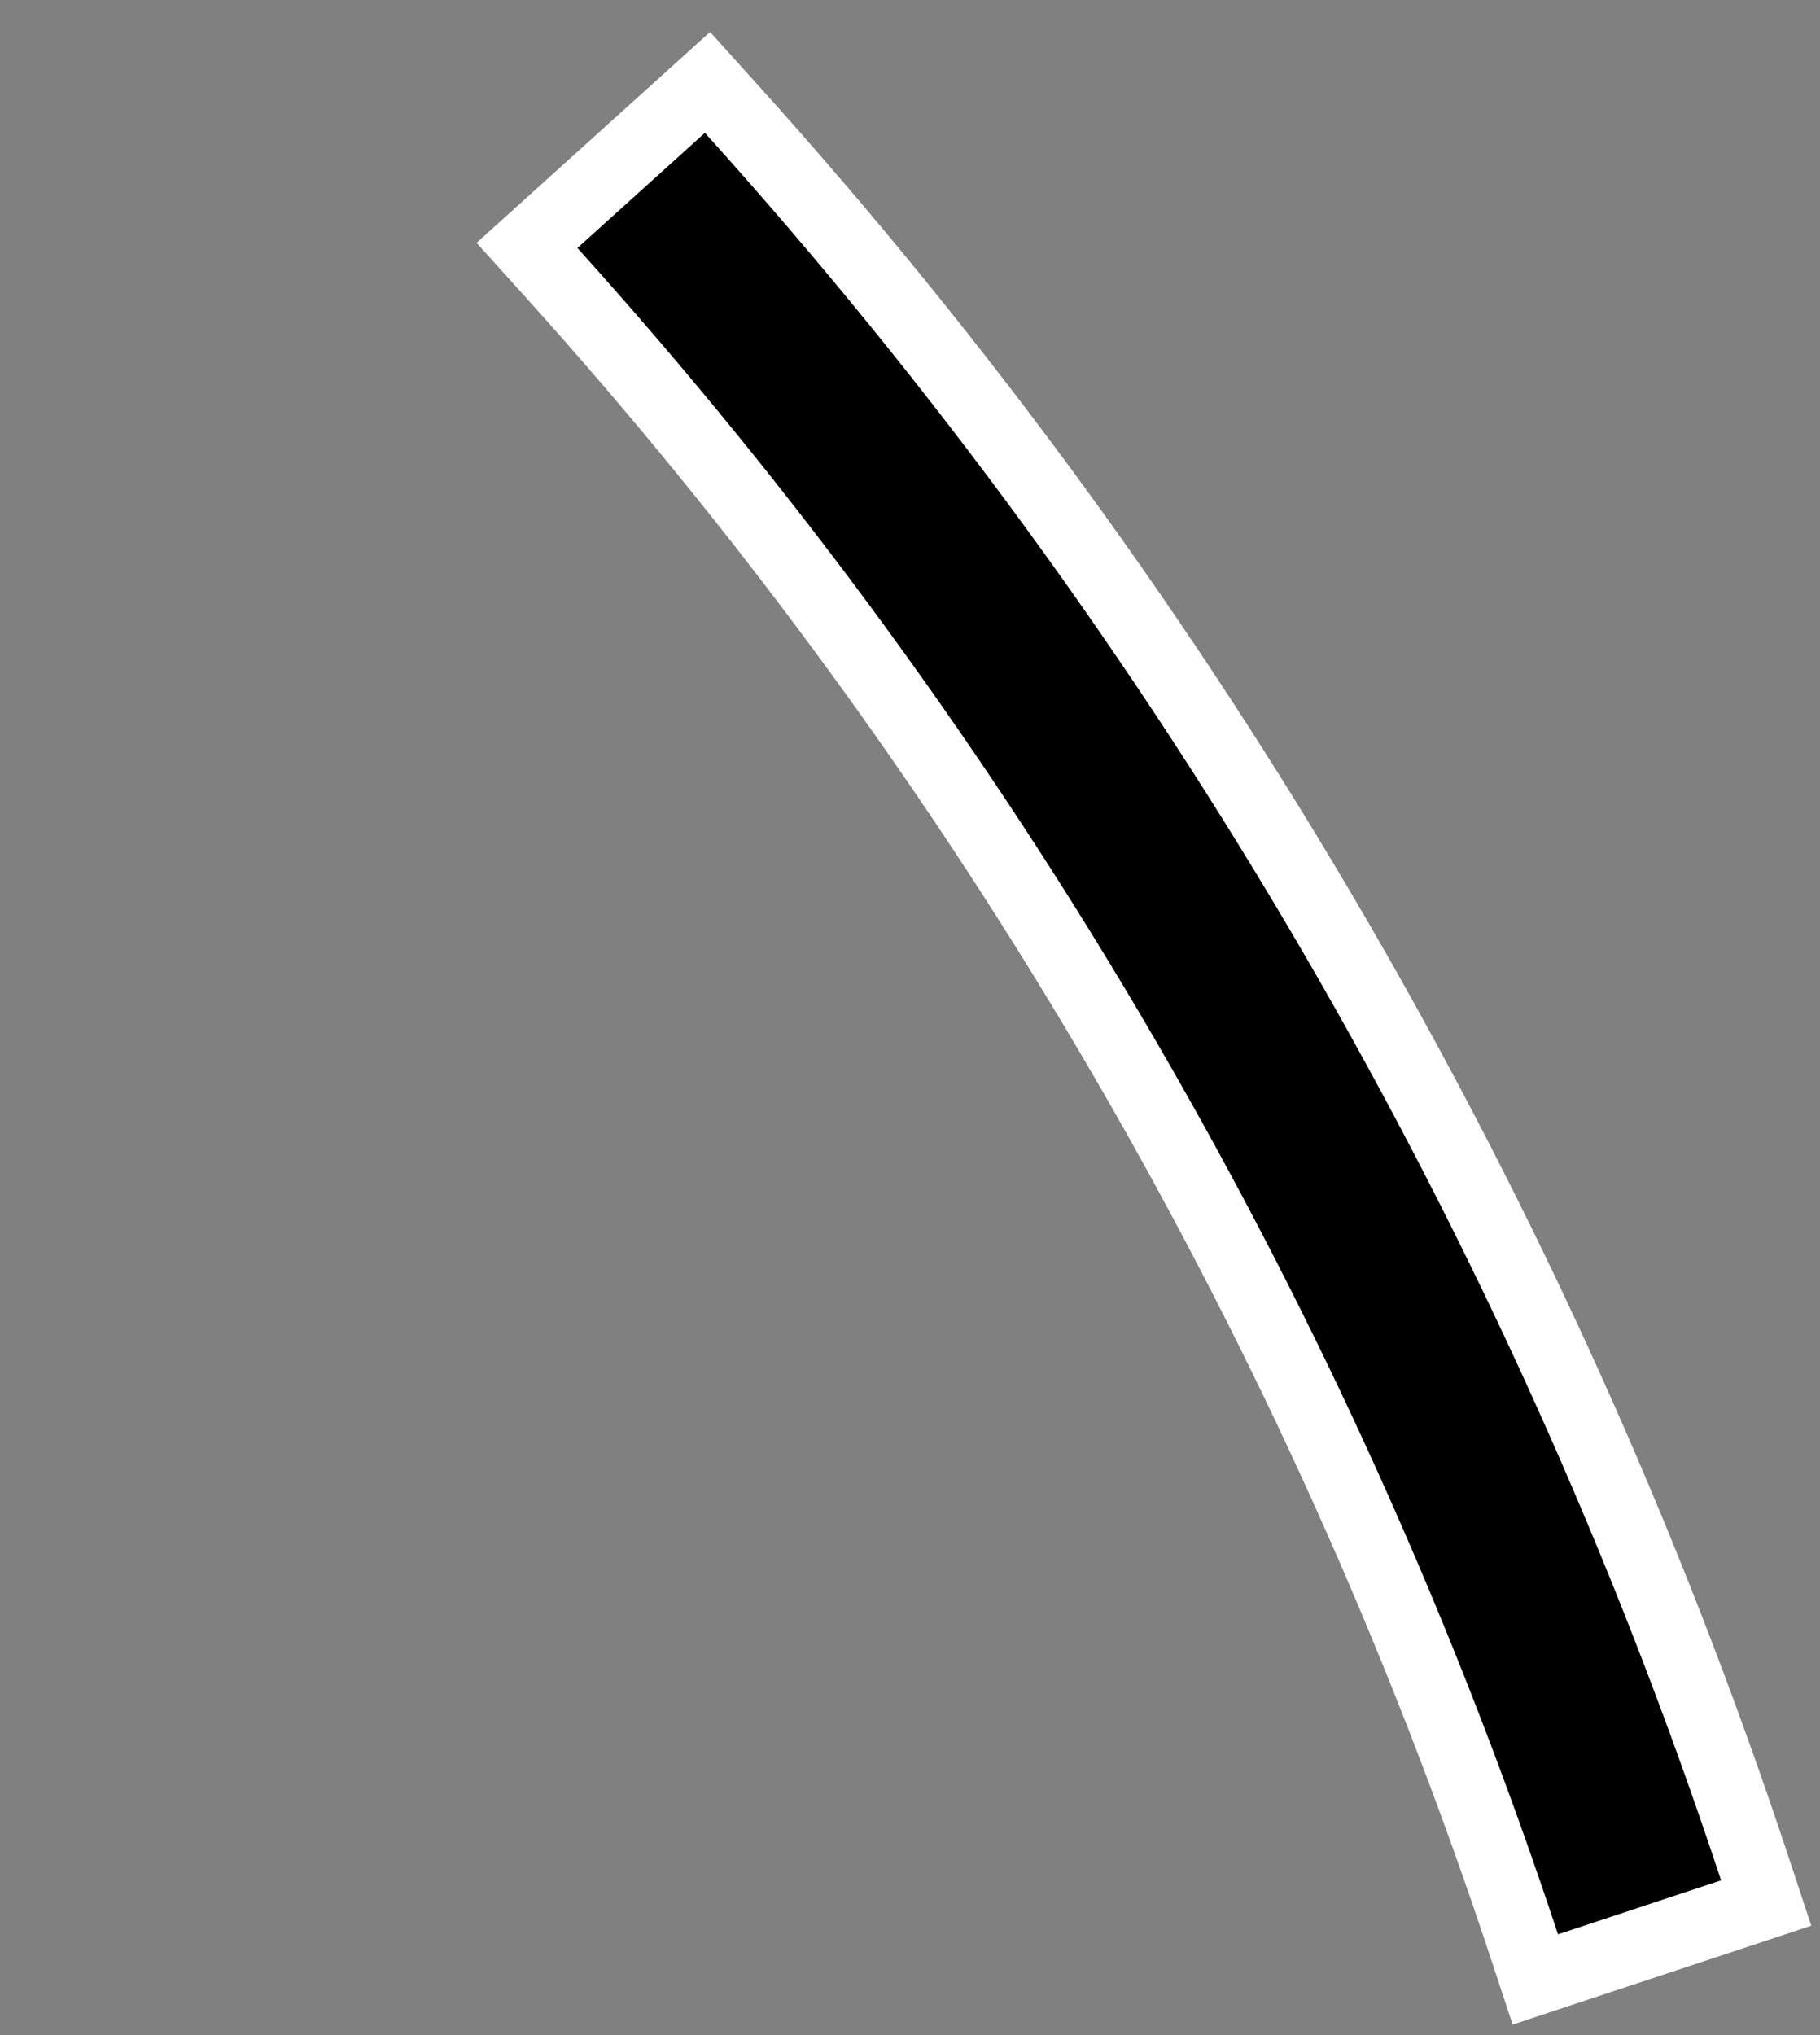 <svg width="51" height="57" viewBox="0 0 51 57" fill="none" xmlns="http://www.w3.org/2000/svg">
<rect x="0" y="0" width="51" height="57" fill="#808080" stroke="none"/>
<path d="M20.495 3.051L19.825 2.308L19.083 2.978L15.51 6.204L14.767 6.874L15.437 7.616C27.681 21.181 36.969 37.144 42.709 54.492L43.023 55.442L43.973 55.127L48.543 53.615L49.492 53.301L49.178 52.352C43.14 34.106 33.372 17.317 20.495 3.051Z" fill="black" stroke="white" stroke-width="2"/>
</svg>
